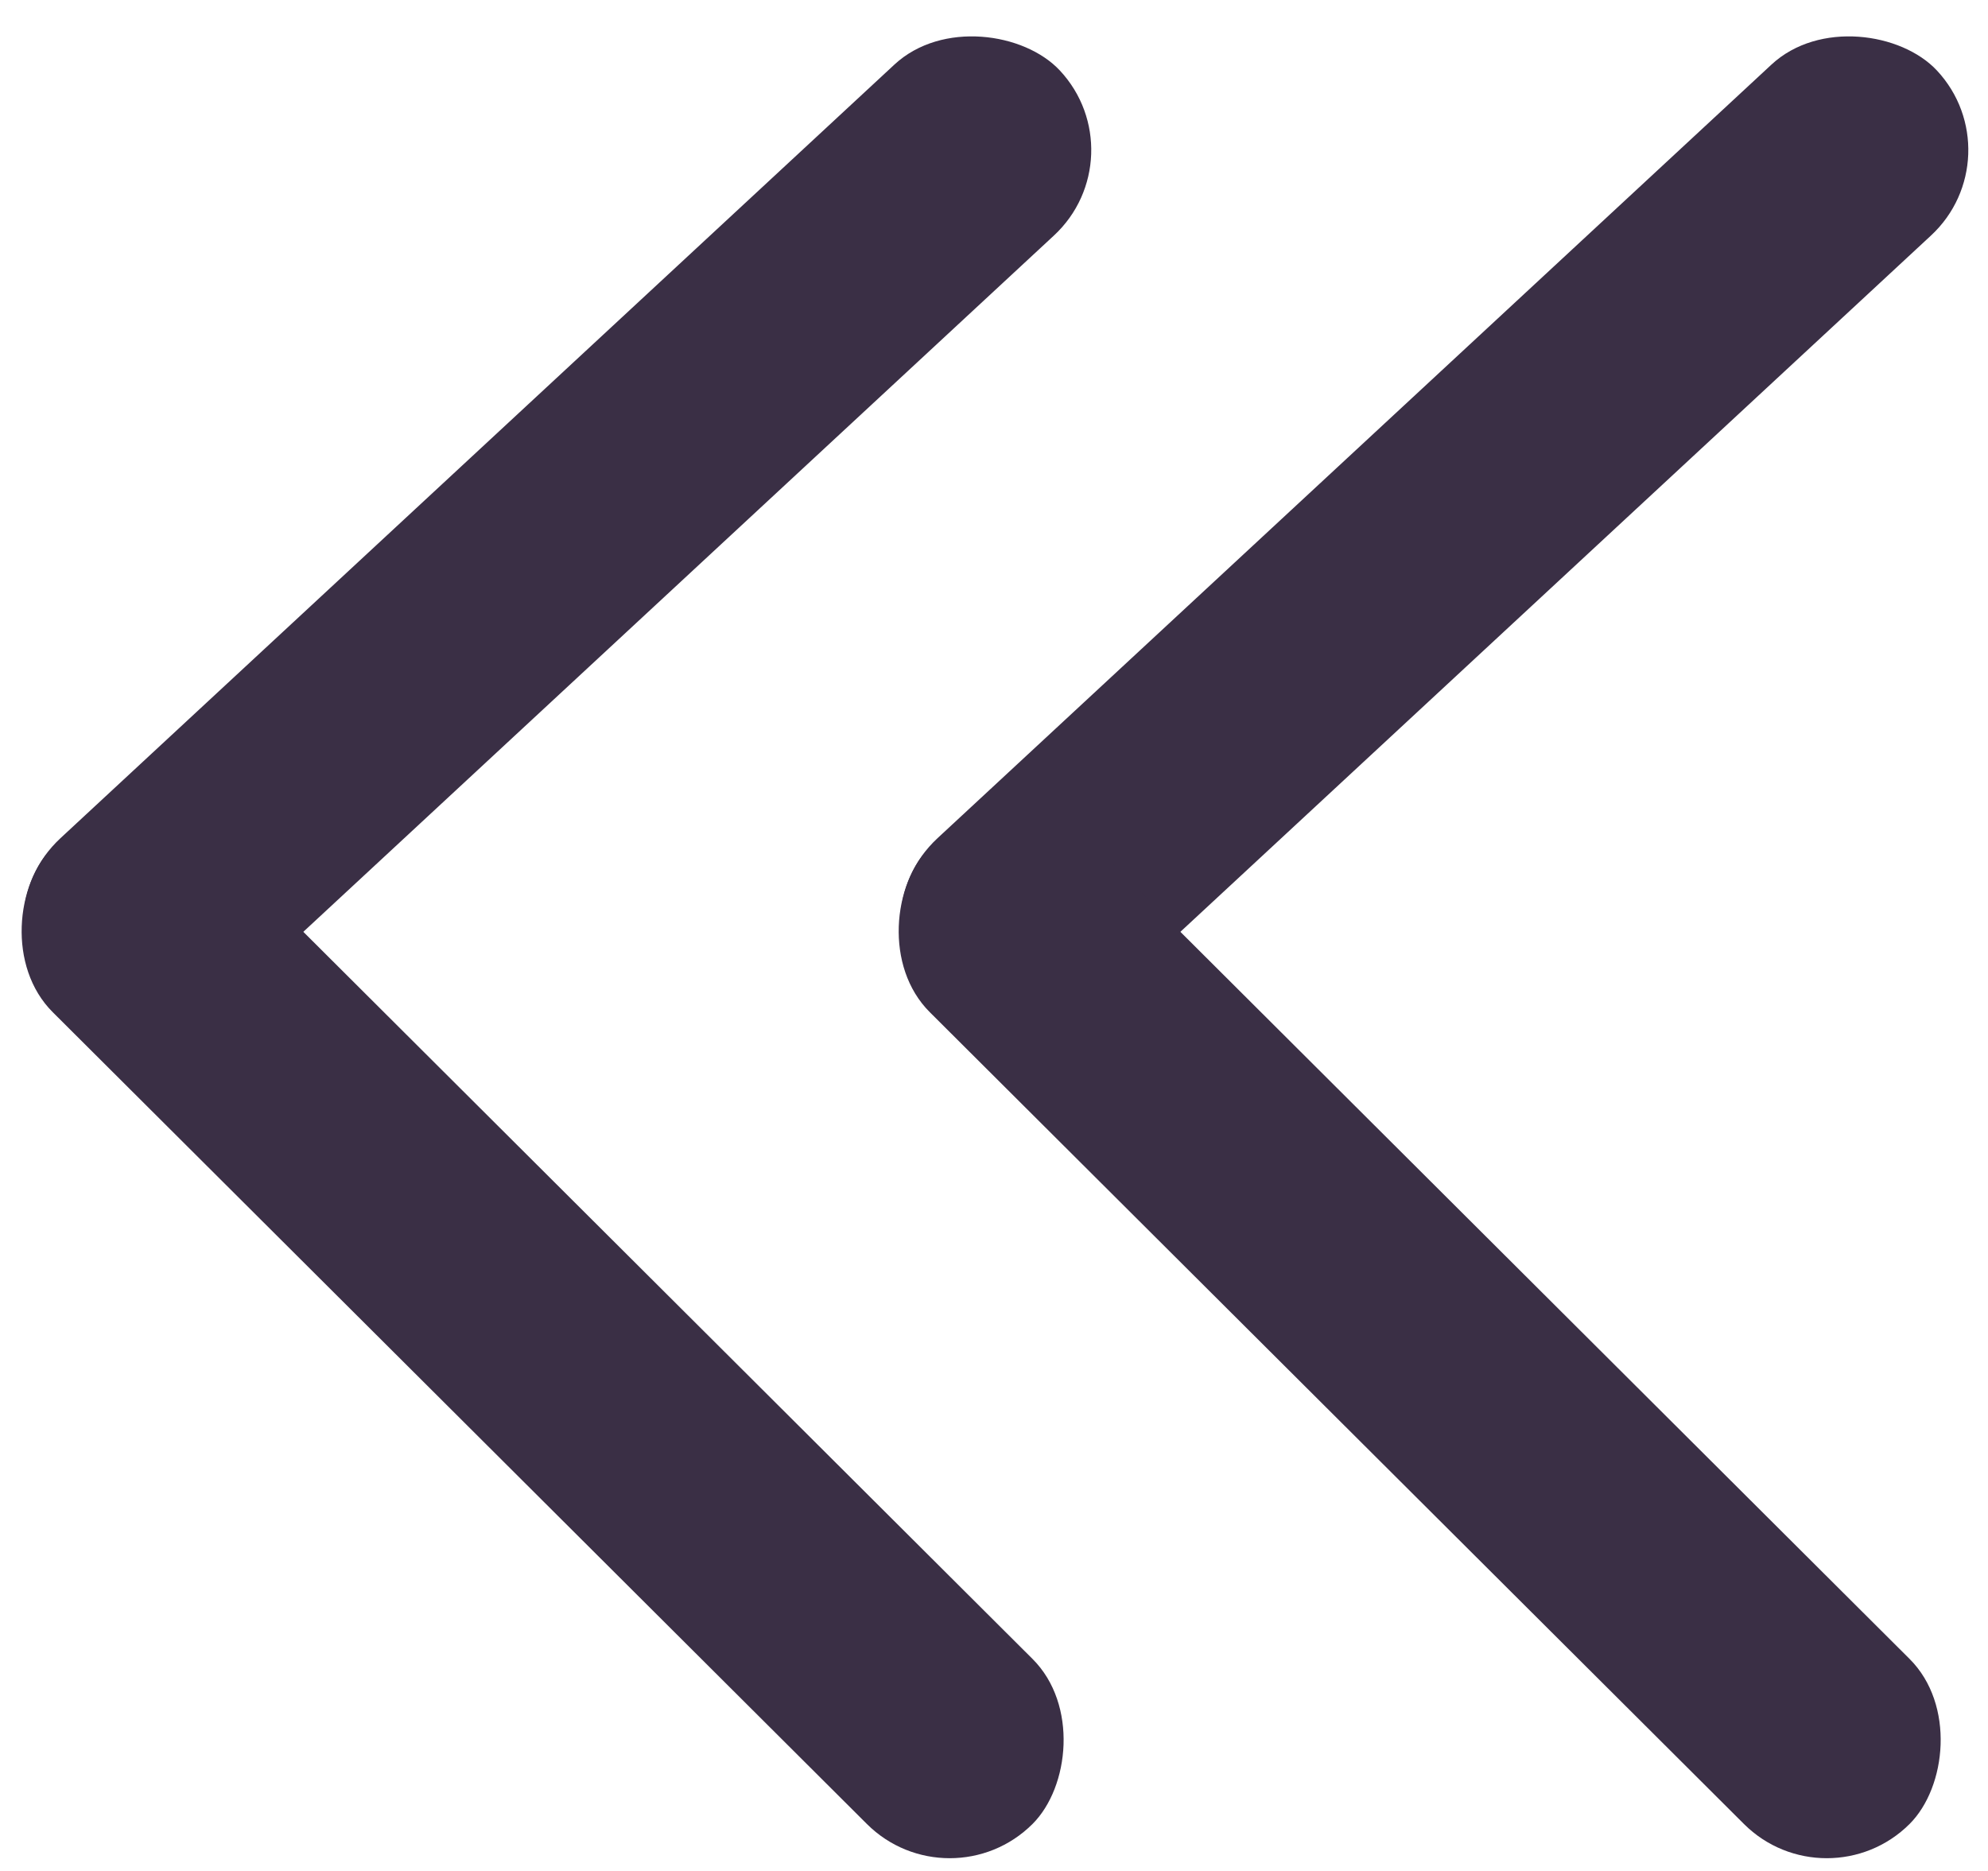 <svg width="68" height="64" viewBox="0 0 68 64" fill="none" xmlns="http://www.w3.org/2000/svg">
<rect width="46.915" height="8" rx="4" transform="matrix(0.733 -0.68 0.682 0.731 29.137 31.391)" fill="#3A2F45"/>
<rect width="47.333" height="8" rx="4" transform="matrix(0.708 0.706 -0.708 0.706 34.637 26.153)" fill="#3A2F45"/>
<rect width="46.915" height="8" rx="4" transform="matrix(0.733 -0.68 0.682 0.731 -0.863 31.391)" fill="#3A2F45"/>
<rect width="47.333" height="8" rx="4" transform="matrix(0.708 0.706 -0.708 0.706 4.637 26.153)" fill="#3A2F45"/>
</svg>
